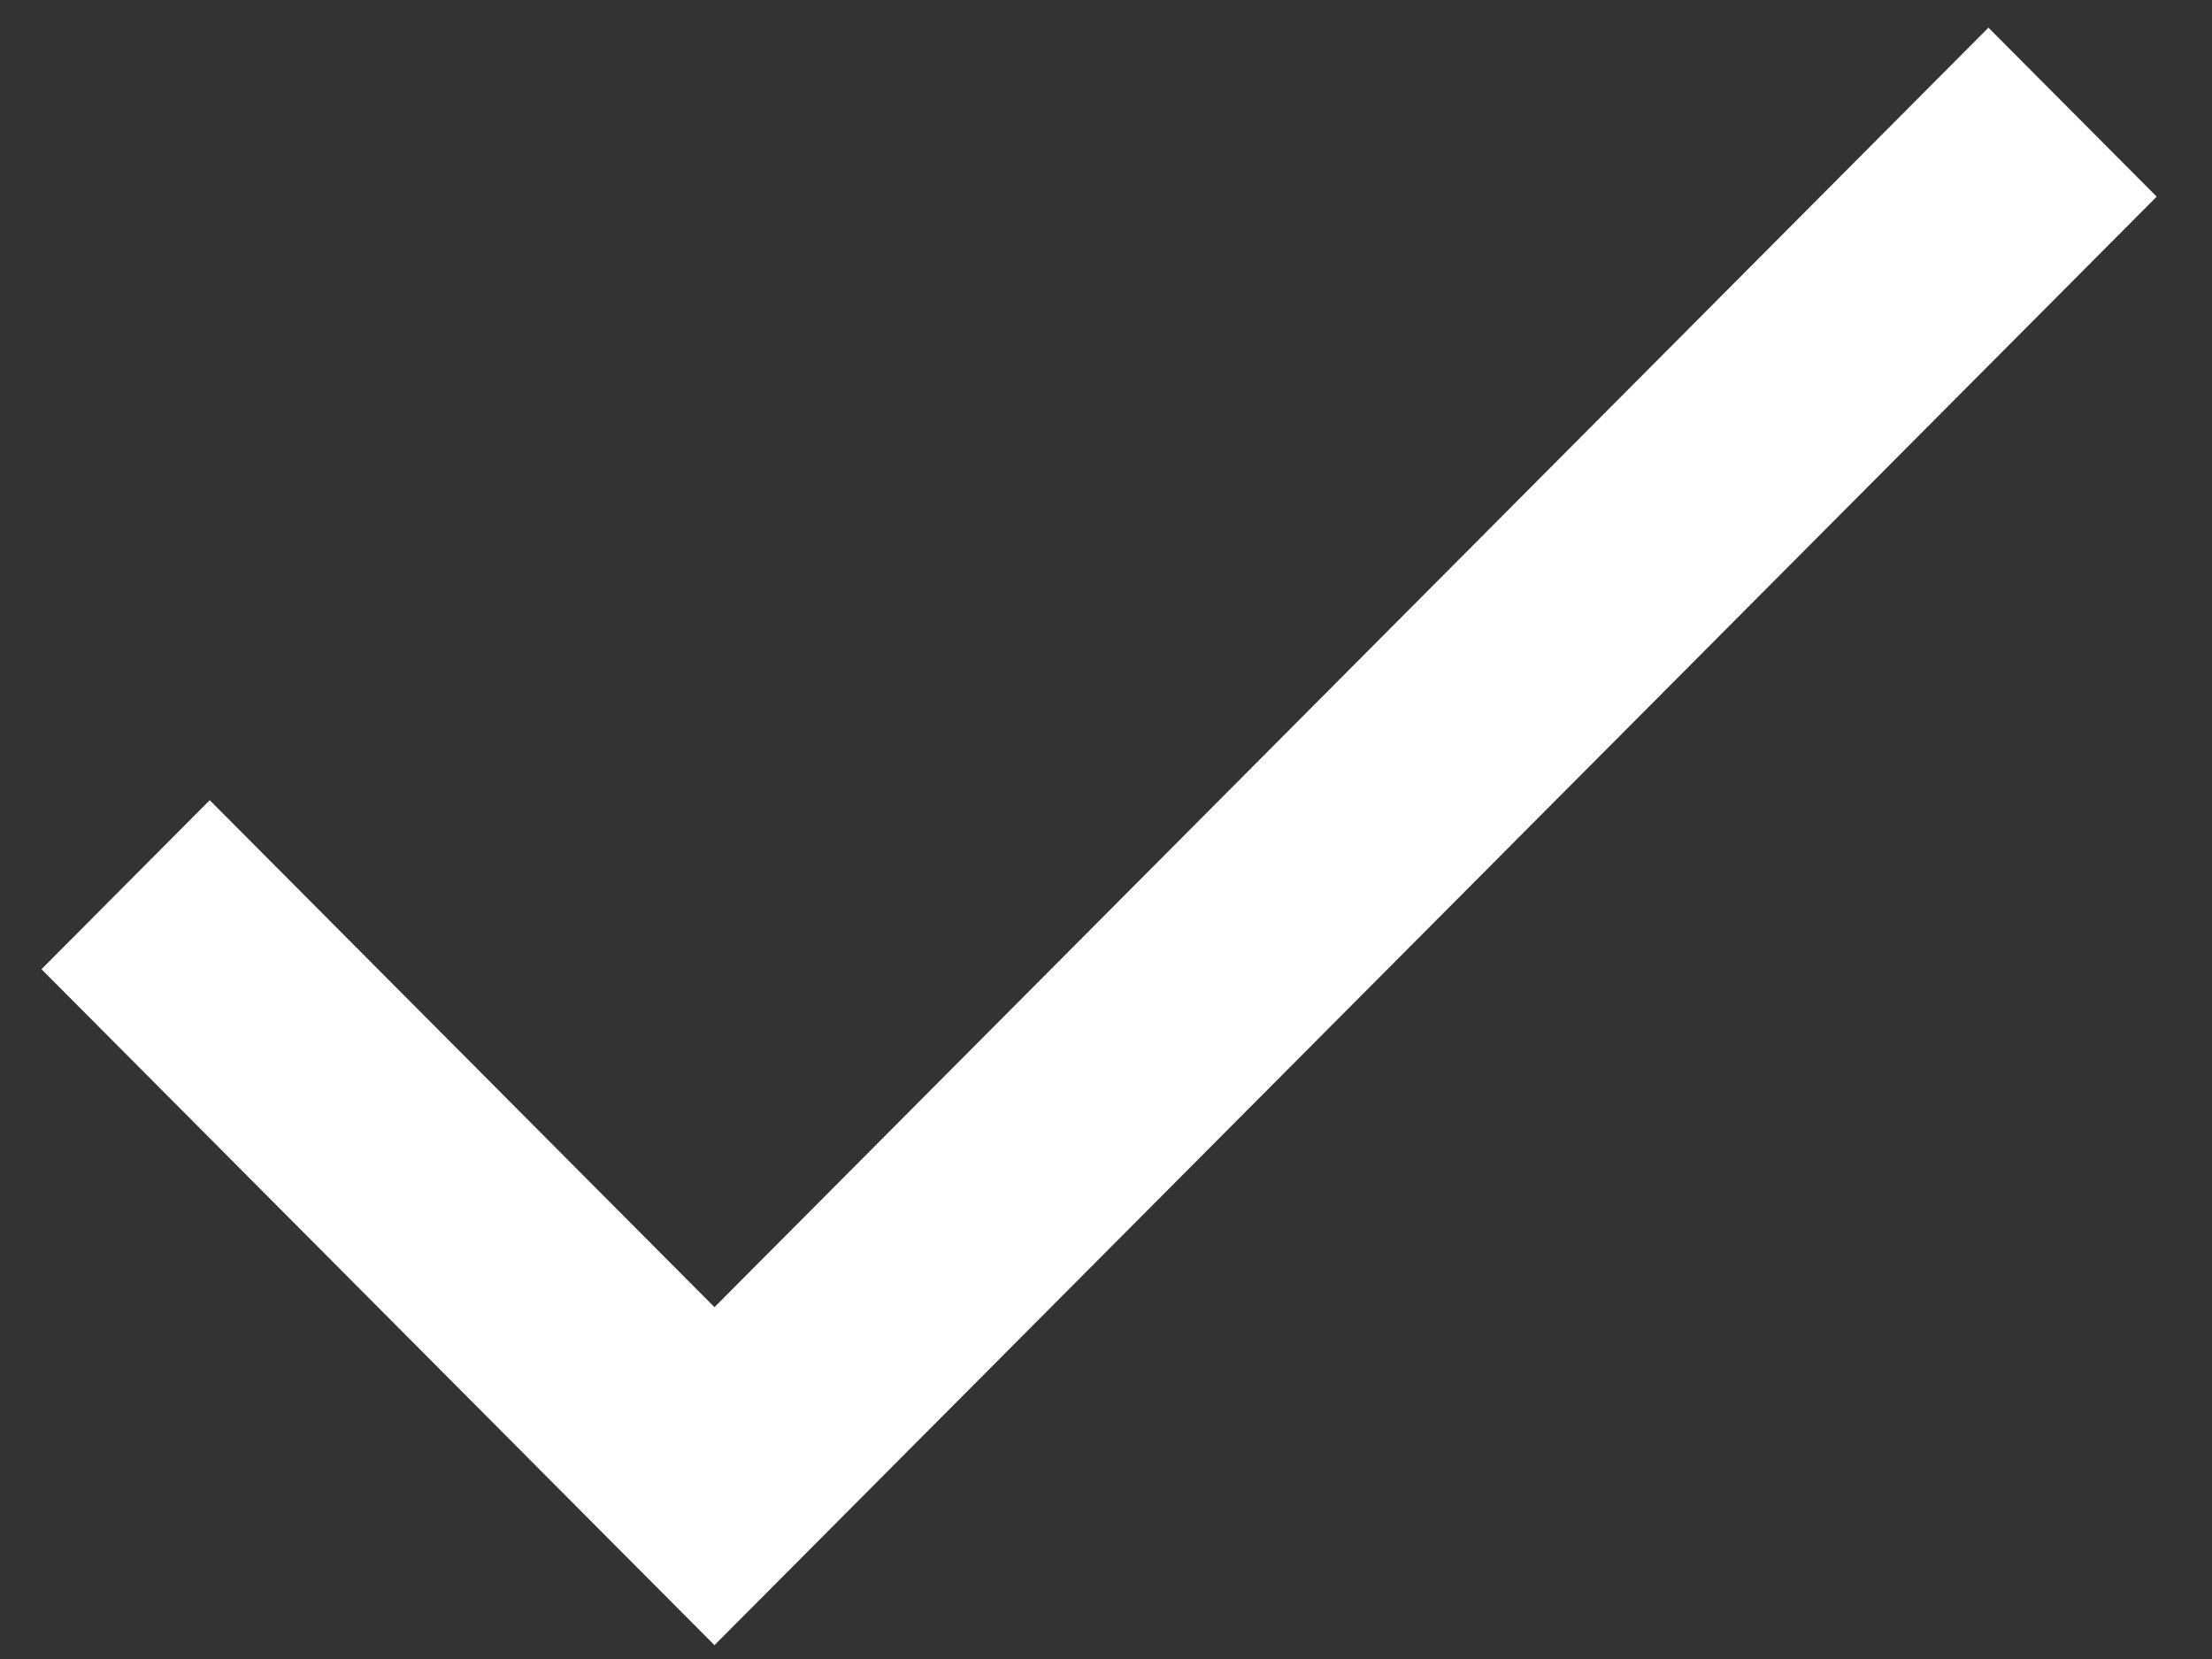 <svg width="32" height="24" viewBox="0 0 32 24" fill="none" xmlns="http://www.w3.org/2000/svg">
<rect x="0" y="0" width="32" height="24" fill="#333333" stroke="none"/>
<path fill-rule="evenodd" clip-rule="evenodd" d="M10.336 18.91L3.034 11.576L0.6 14.021L10.336 23.8L31.2 2.845L28.766 0.4L10.336 18.91V18.91Z" fill="white"/>
</svg>
